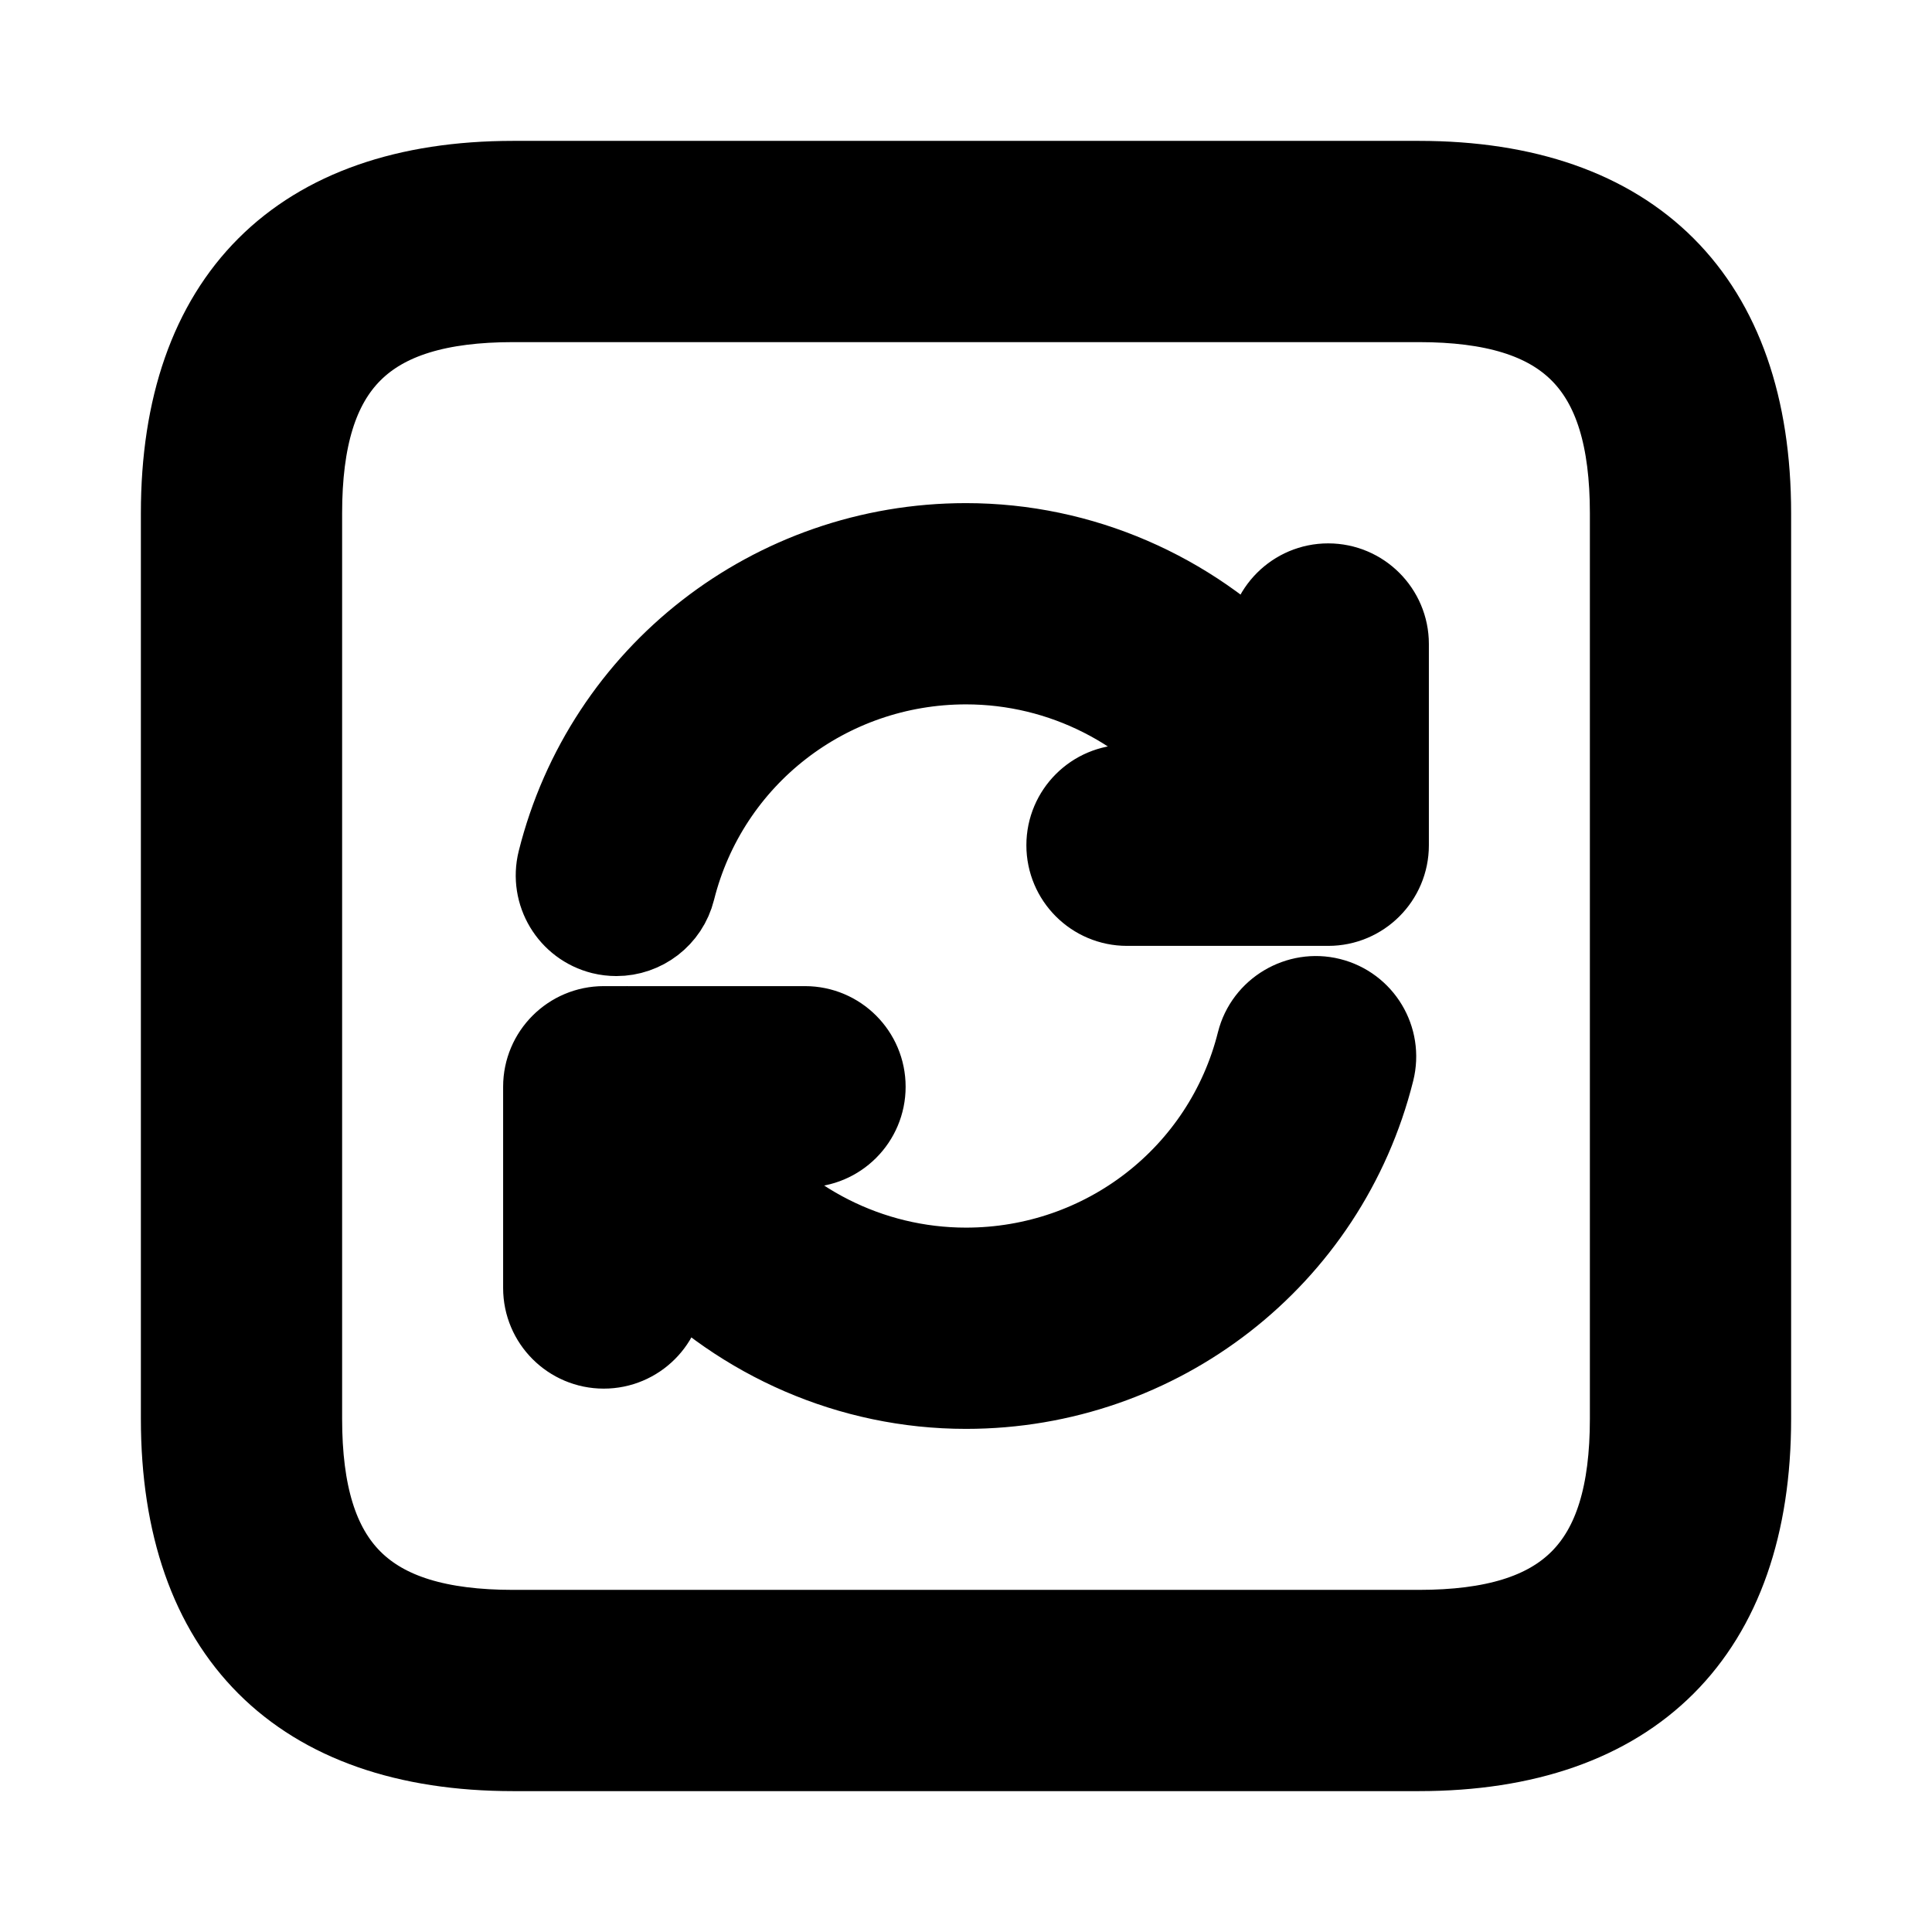 <svg viewBox="0 0 24 24" fill="currentColor" stroke="currentColor" xmlns="http://www.w3.org/2000/svg">
<path d="M17.625 2.25H6.375C3.715 2.25 2.25 3.715 2.25 6.375V17.625C2.25 20.285 3.715 21.75 6.375 21.75H17.625C20.285 21.75 21.75 20.285 21.75 17.625V6.375C21.75 3.715 20.285 2.25 17.625 2.25ZM20.25 17.625C20.25 19.465 19.465 20.25 17.625 20.25H6.375C4.535 20.25 3.75 19.465 3.75 17.625V6.375C3.75 4.535 4.535 3.75 6.375 3.75H17.625C19.465 3.75 20.25 4.535 20.25 6.375V17.625ZM17.07 13.307C16.489 15.628 14.404 17.25 12 17.25C10.556 17.25 9.218 16.648 8.25 15.656V16C8.25 16.414 7.914 16.75 7.5 16.75C7.086 16.75 6.75 16.414 6.75 16V13.5C6.75 13.086 7.086 12.75 7.5 12.75H7.783C7.793 12.75 7.804 12.749 7.814 12.75H10C10.414 12.75 10.75 13.086 10.75 13.5C10.75 13.914 10.414 14.25 10 14.25H9.005C9.701 15.176 10.802 15.75 12 15.75C13.715 15.75 15.201 14.596 15.615 12.943C15.716 12.541 16.131 12.3 16.524 12.398C16.927 12.498 17.171 12.905 17.07 13.307ZM17.25 8V10.5C17.25 10.914 16.914 11.25 16.5 11.25H16.208C16.202 11.25 16.196 11.25 16.189 11.25H14C13.586 11.25 13.25 10.914 13.25 10.5C13.25 10.086 13.586 9.75 14 9.75H14.995C14.299 8.824 13.198 8.25 12 8.25C10.285 8.25 8.799 9.404 8.385 11.057C8.3 11.398 7.994 11.625 7.658 11.625C7.597 11.625 7.536 11.618 7.475 11.603C7.073 11.502 6.829 11.095 6.929 10.693C7.51 8.372 9.595 6.75 11.999 6.75C13.443 6.75 14.781 7.352 15.749 8.344V8C15.749 7.586 16.085 7.25 16.499 7.25C16.913 7.25 17.25 7.586 17.25 8Z" />
</svg>
